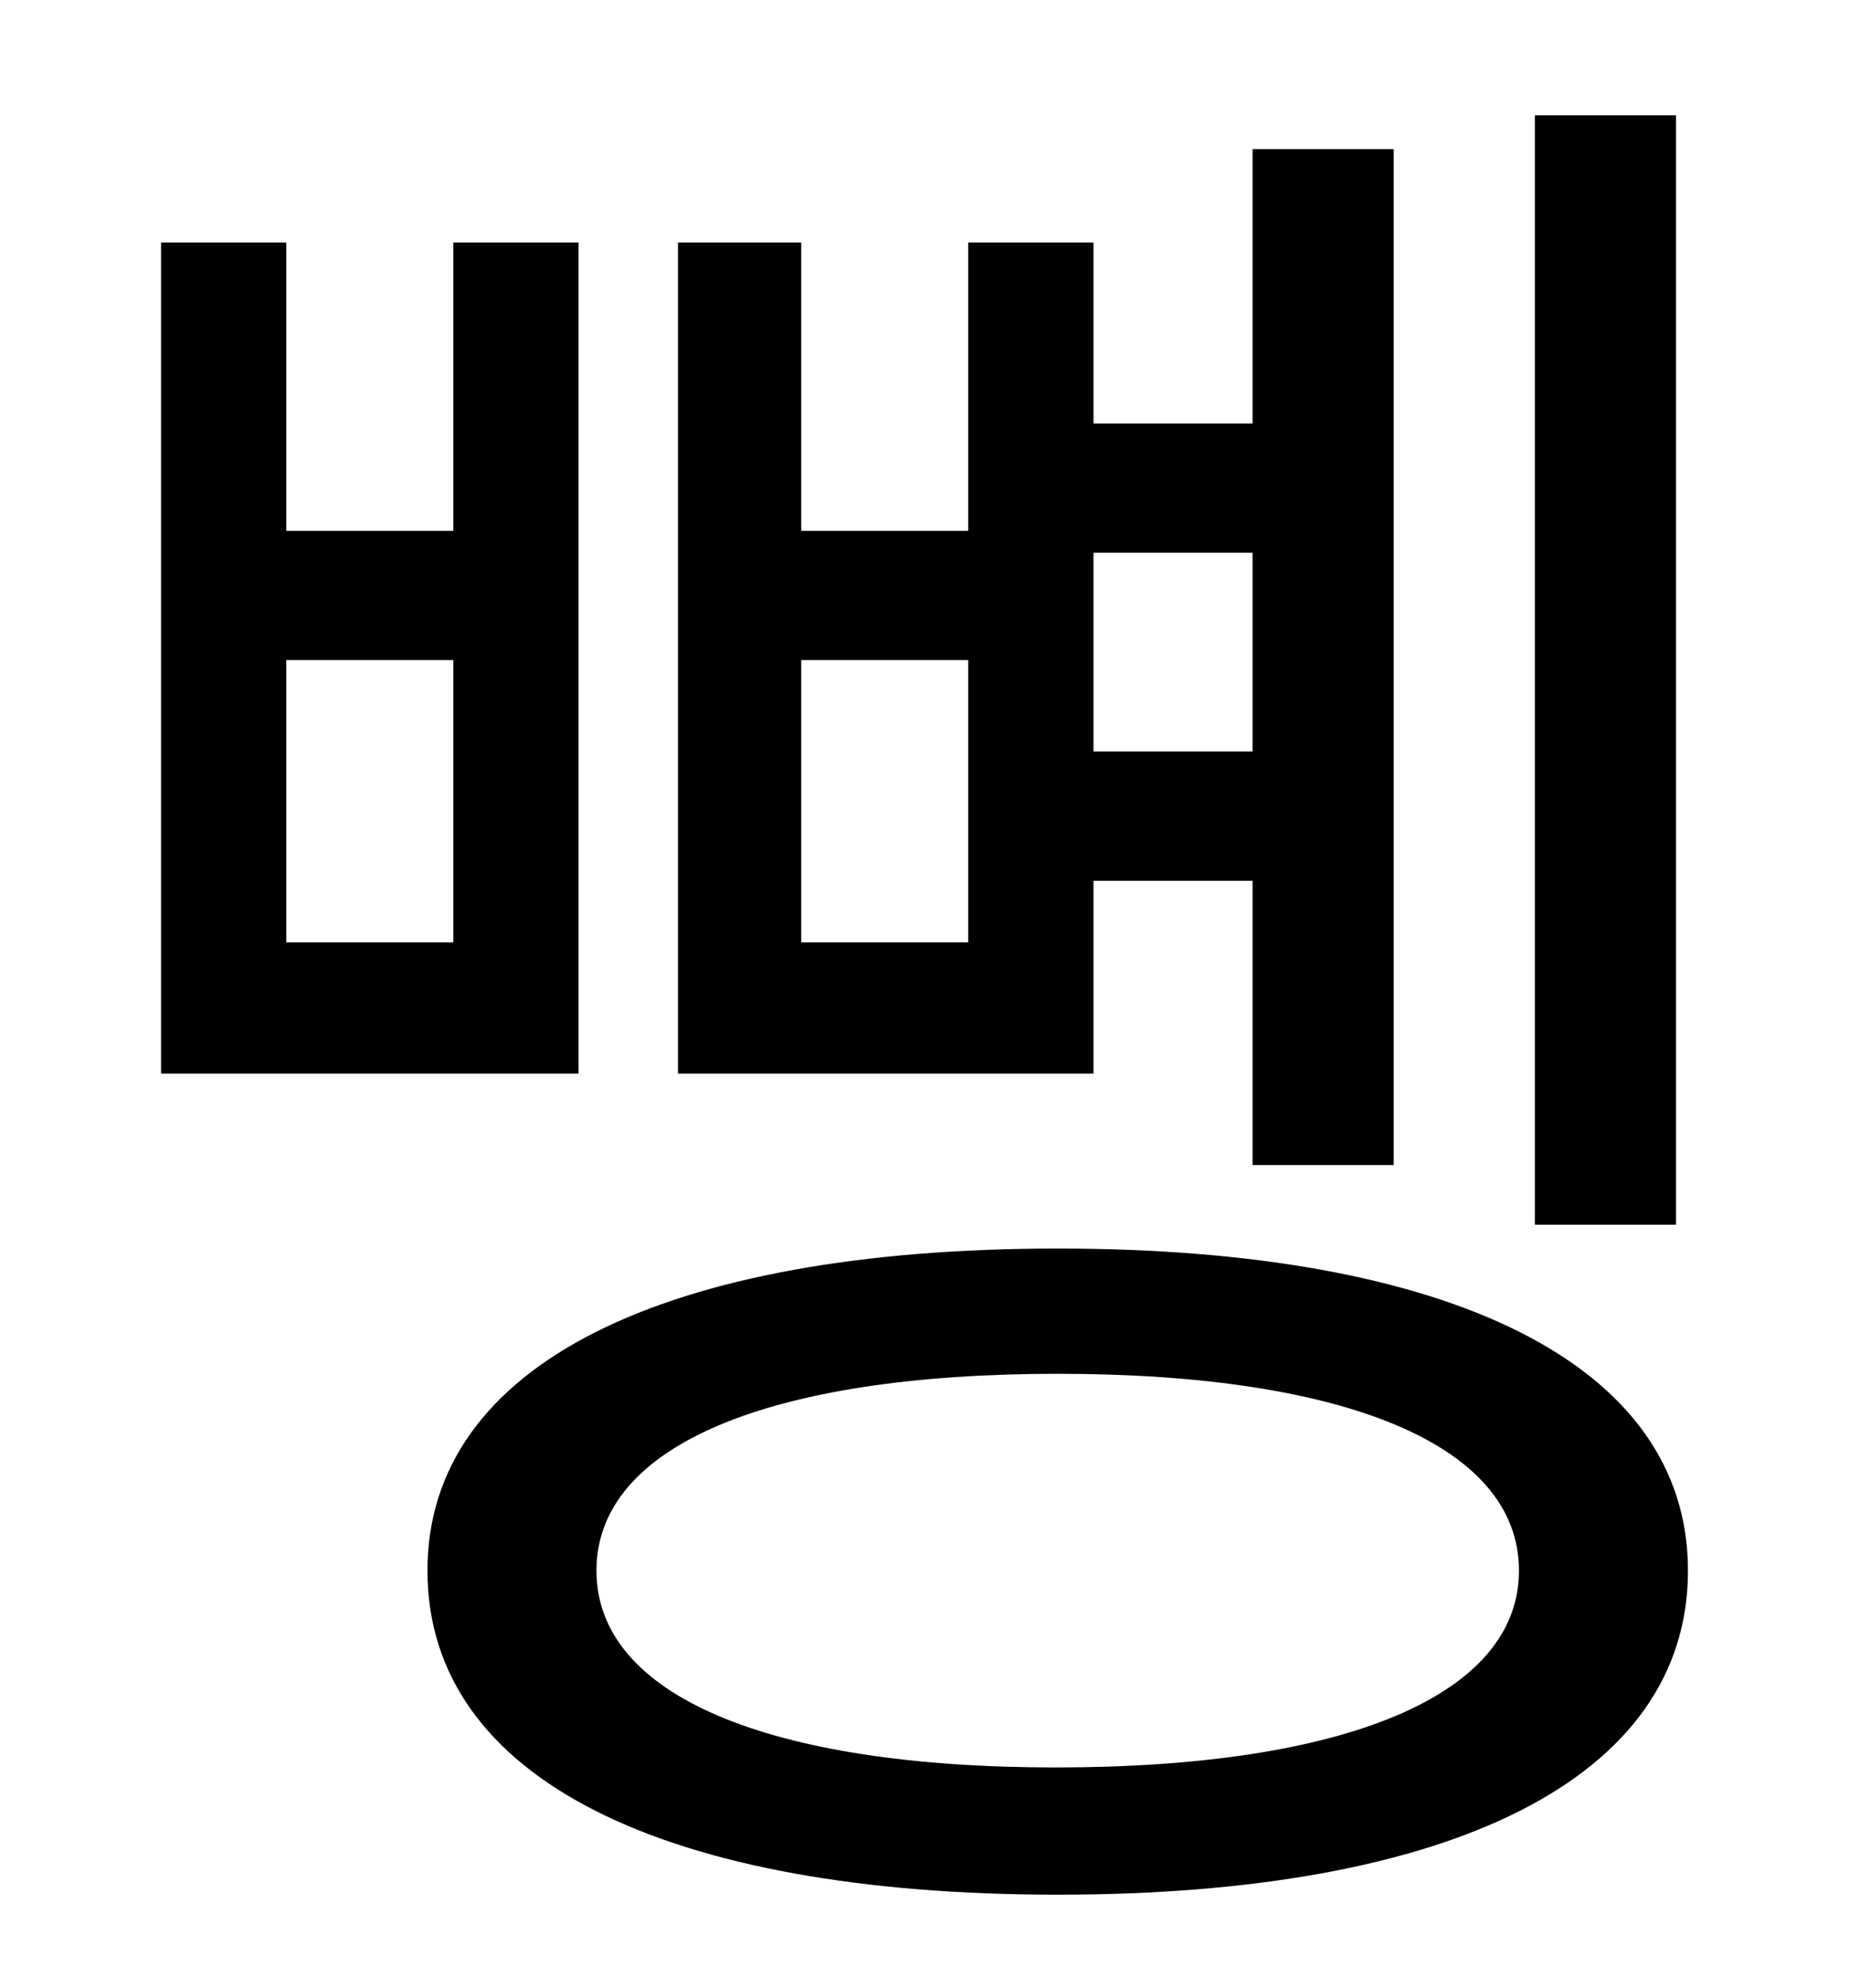 <?xml version="1.0" standalone="no"?>
<!DOCTYPE svg PUBLIC "-//W3C//DTD SVG 1.1//EN" "http://www.w3.org/Graphics/SVG/1.1/DTD/svg11.dtd" >
<svg xmlns="http://www.w3.org/2000/svg" xmlns:xlink="http://www.w3.org/1999/xlink" version="1.1" viewBox="-10 0 930 1000">
   <path fill="currentColor"
d="M833 58v558h-71v-558h71zM620 278h-80v100h80v-100zM477 474v-142h-84v142h84zM540 443v97h-209v-418h62v145h84v-145h63v91h80v-138h71v511h-71v-143h-80zM218 474v-142h-84v142h84zM281 122v418h-210v-418h63v145h84v-145h63zM521 889c145 0 233 -36 233 -99
s-87 -99 -232 -99s-232 36 -232 99s87 99 231 99zM522 628c197 0 317 58 317 162c0 105 -120 163 -317 163s-317 -58 -317 -163c0 -104 120 -162 317 -162z" />
</svg>
